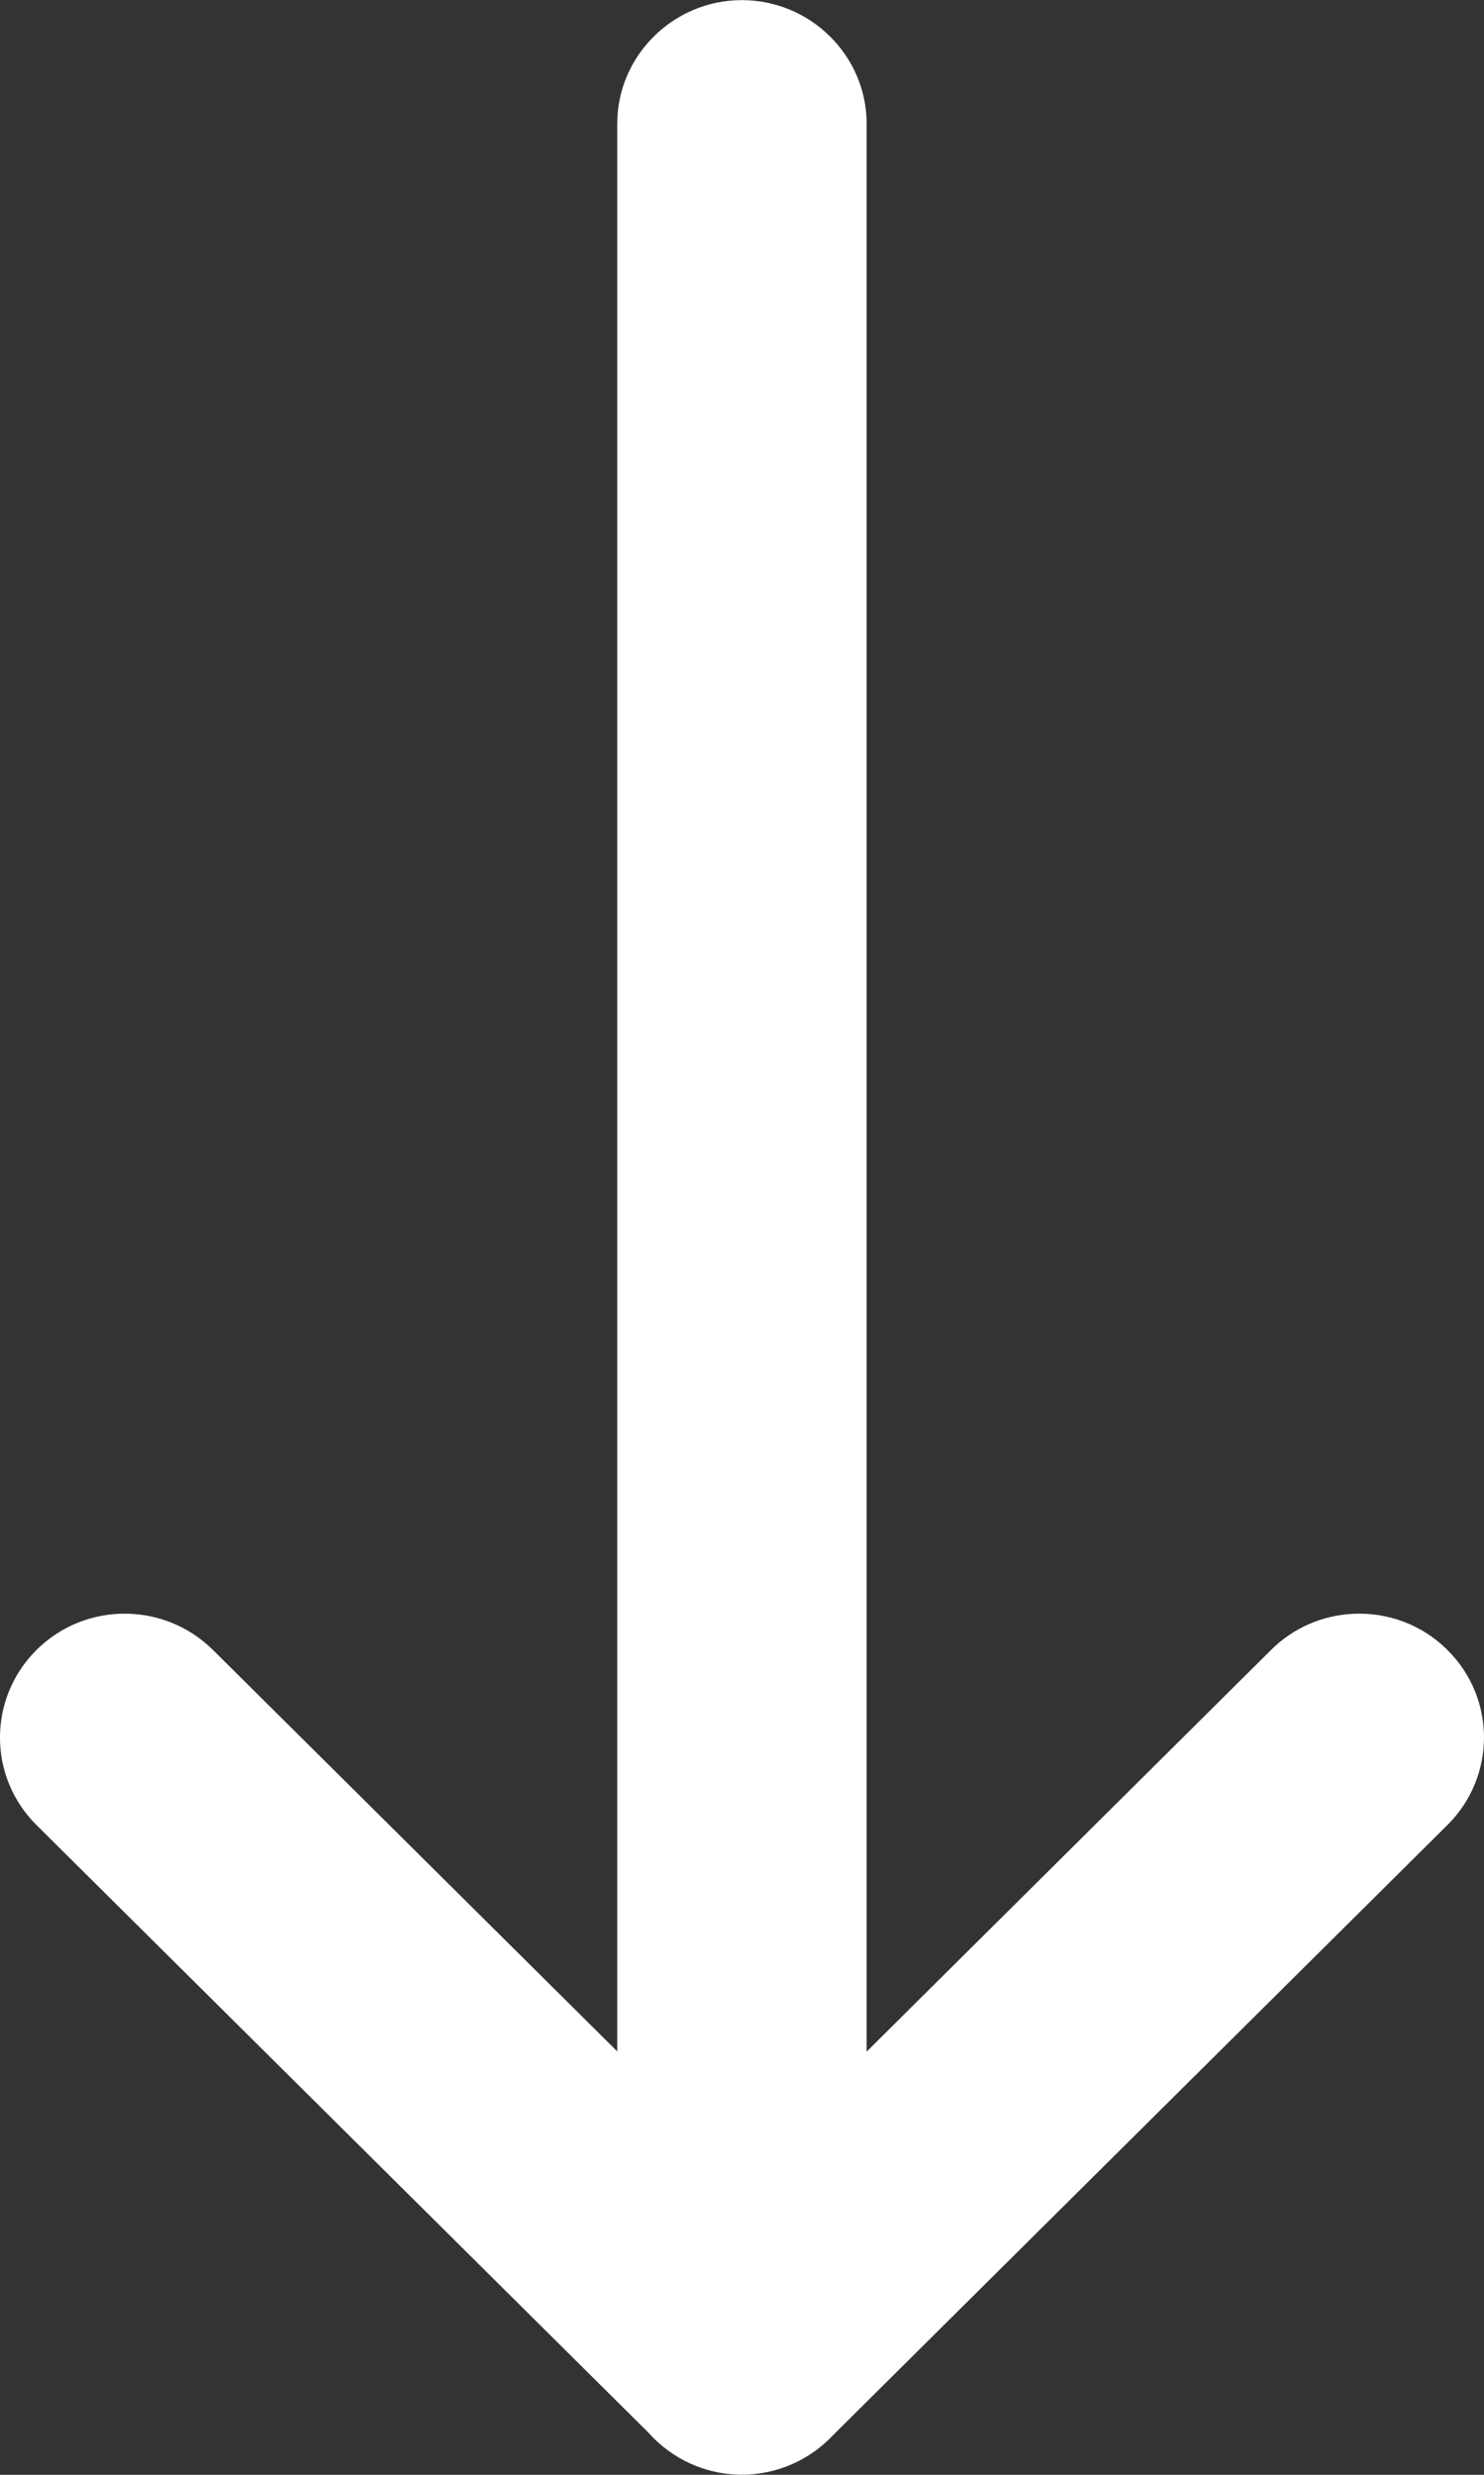 <svg width="12" height="20" viewBox="0 0 12 20" fill="none" xmlns="http://www.w3.org/2000/svg">
<rect x="0" y="0" width="12" height="20" fill="#333333" stroke="none"/>
<path d="M11.704 13.334C12.099 13.725 12.098 14.358 11.704 14.749L6.741 19.675C6.556 19.874 6.291 19.999 5.999 19.999C5.701 19.999 5.43 19.869 5.245 19.661L0.295 14.749C-0.099 14.358 -0.098 13.725 0.295 13.334C0.689 12.943 1.327 12.943 1.722 13.334L4.991 16.578L4.991 1.001C4.991 0.448 5.447 0.001 5.999 0.001C6.552 0.001 7.008 0.448 7.008 1.001L7.008 16.58L10.278 13.334C10.462 13.151 10.699 13.054 10.94 13.042C11.215 13.028 11.494 13.125 11.704 13.334Z" fill="white"/>
</svg>
